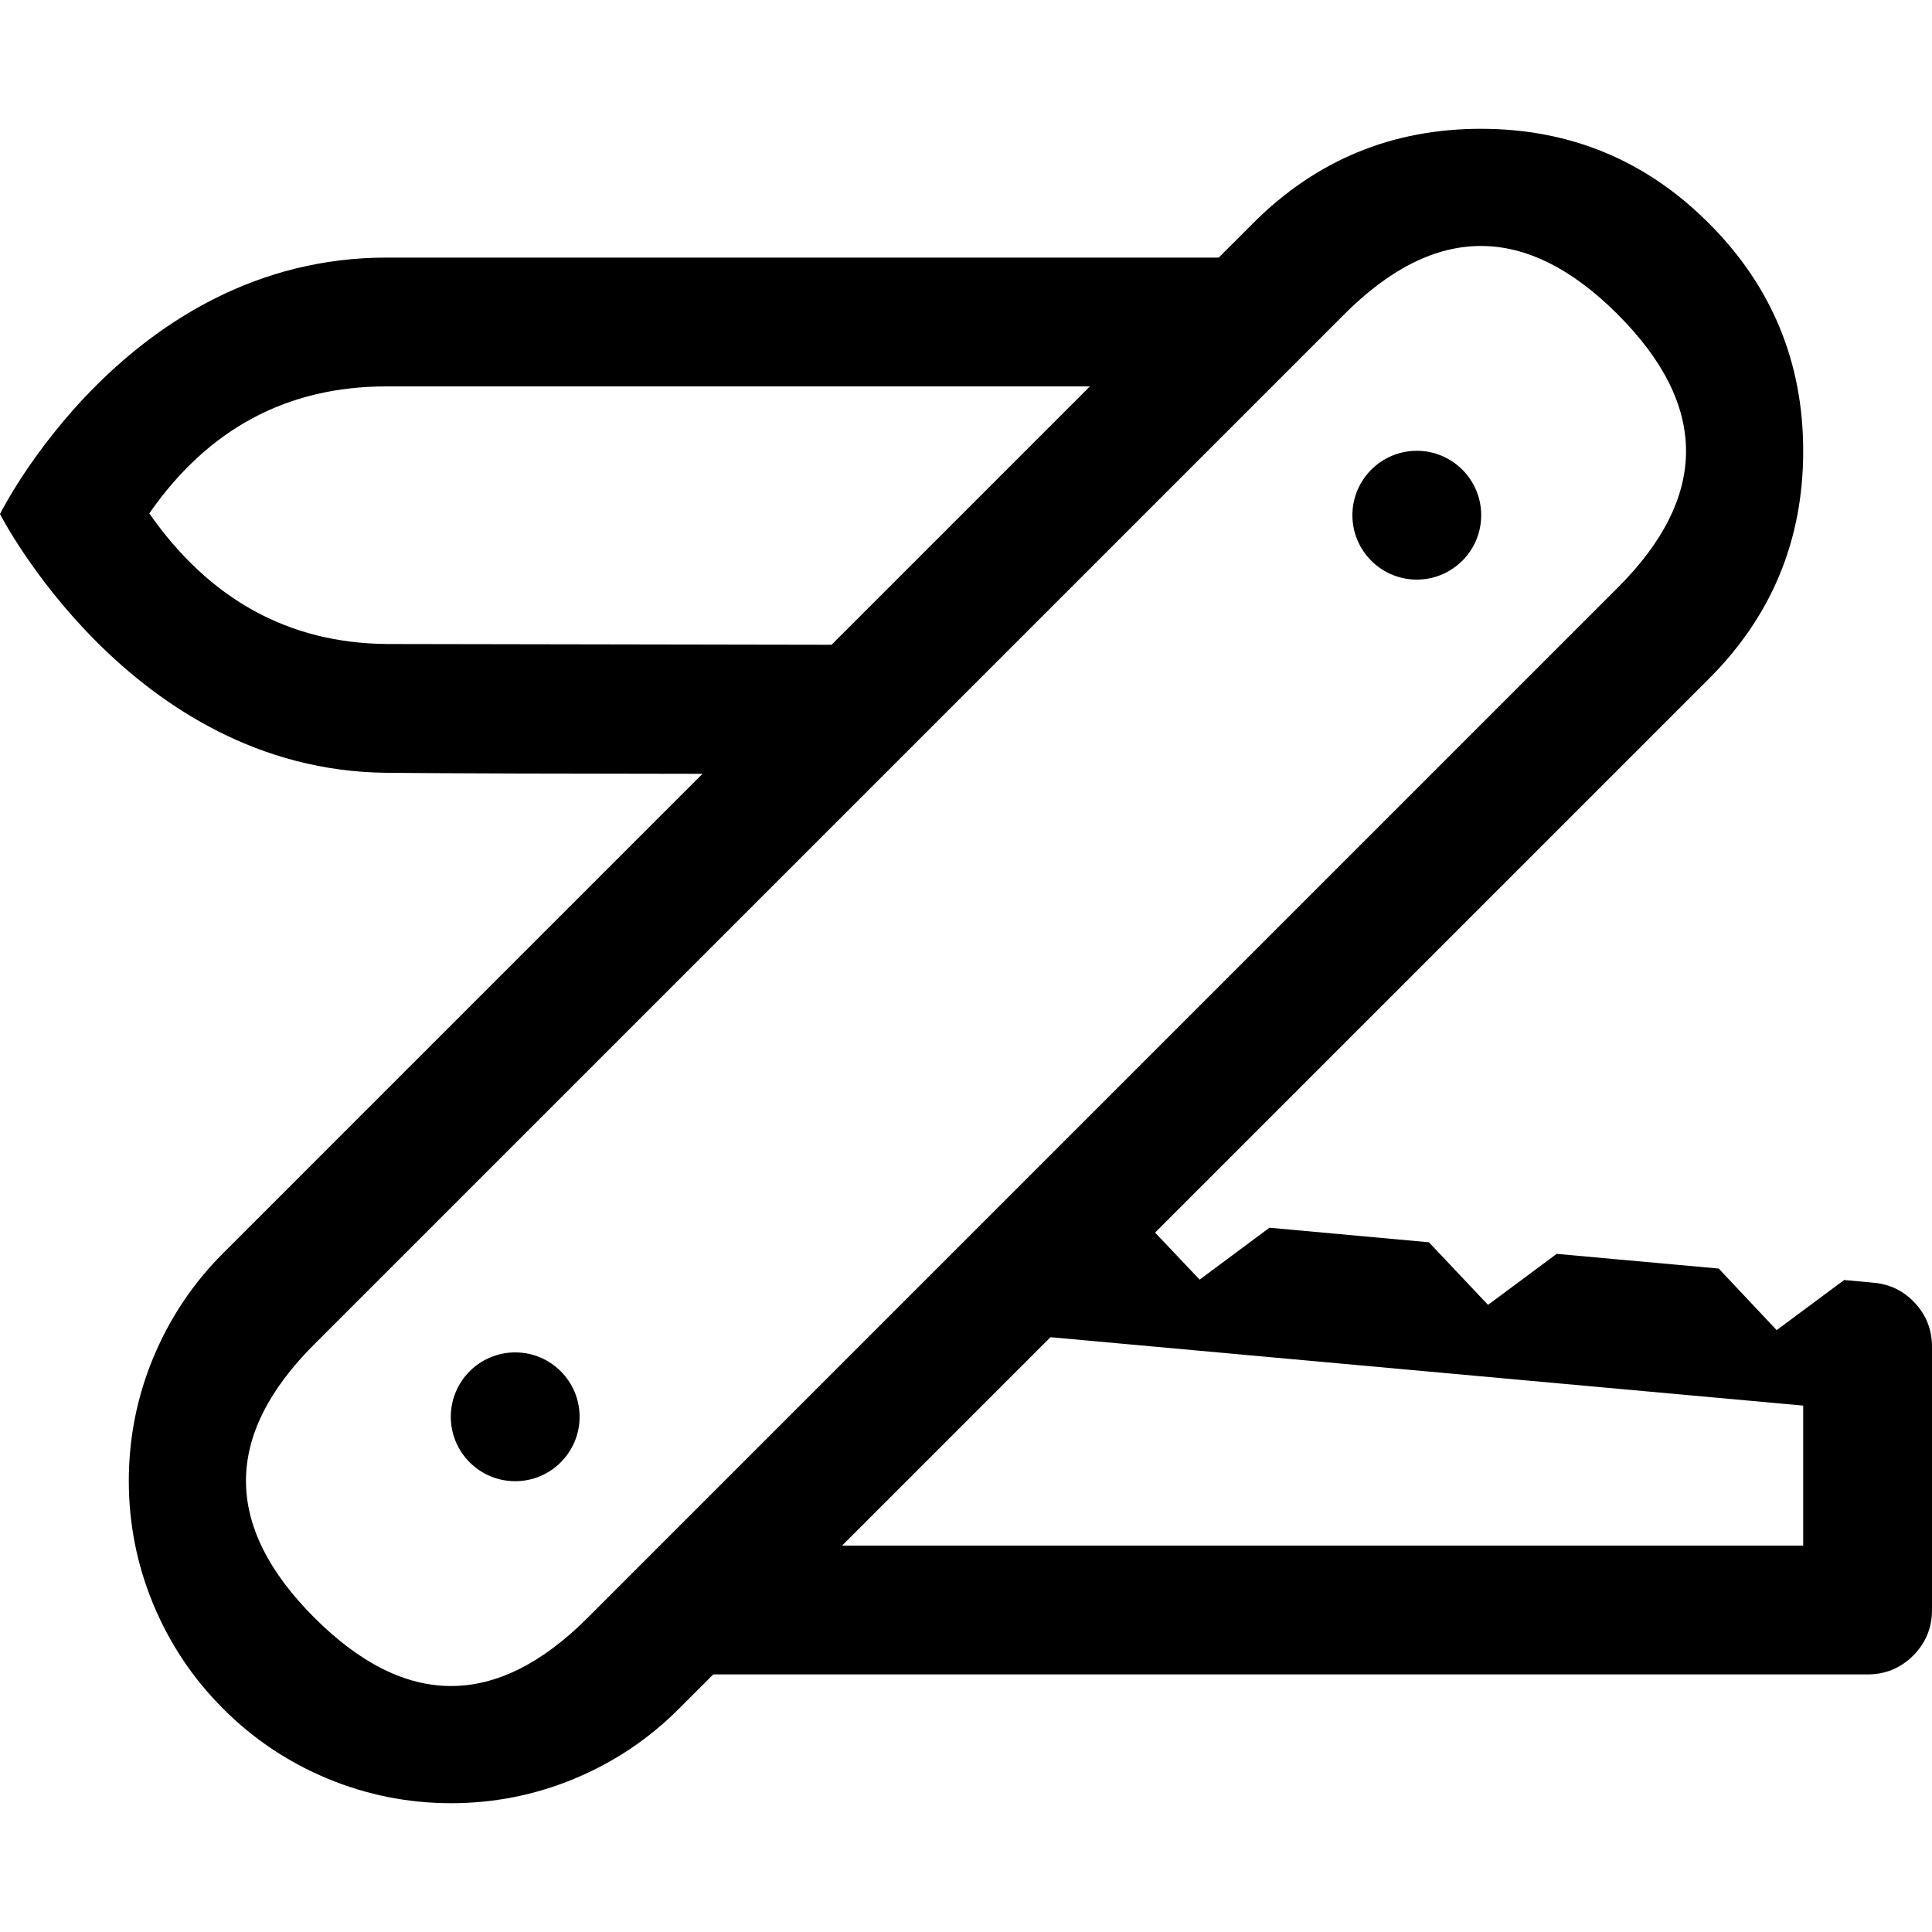 <?xml version="1.0" encoding="utf-8"?>
<svg width="15px" height="15px" viewBox="0 0 15 15" version="1.1" xmlns:xlink="http://www.w3.org/1999/xlink" xmlns="http://www.w3.org/2000/svg">
  <defs>
    <rect width="15" height="15" id="artboard_1" />
    <clipPath id="clip_1">
      <use xlink:href="#artboard_1" clip-rule="evenodd" />
    </clipPath>
  </defs>
  <g id="icon--swissknife" clip-path="url(#clip_1)">
    <path d="M13.268 1.734C13.756 2.222 14 2.812 14 3.502C14 4.193 13.756 4.782 13.268 5.27L8.968 9.57L9.314 9.935L9.856 9.532L11.094 9.645L11.553 10.131L12.086 9.735L13.344 9.849L13.794 10.327L14.318 9.938L14.546 9.959C14.675 9.97 14.783 10.024 14.87 10.119C14.957 10.214 15 10.327 15 10.456L15 12.501C15 12.639 14.951 12.756 14.854 12.854C14.756 12.951 14.639 13 14.501 13L5.538 13L5.27 13.268C5.036 13.502 4.765 13.683 4.459 13.81C4.153 13.937 3.834 14 3.502 14C3.171 14 2.852 13.937 2.545 13.81C2.239 13.683 1.968 13.502 1.734 13.268L1.732 13.266C1.498 13.032 1.317 12.761 1.19 12.455C1.063 12.149 1 11.829 1 11.498C1 11.166 1.063 10.847 1.19 10.541C1.317 10.235 1.498 9.964 1.732 9.73L5.454 6.008C4.4 6.007 3.505 6.005 3 6C1.014 5.981 0 3.991 0 3.991C0 3.991 0.985 2 3 2L9.462 2L9.73 1.732C10.218 1.244 10.807 1 11.498 1C12.188 1 12.778 1.244 13.266 1.732L13.268 1.734L13.268 1.734ZM10.437 2.44L2.44 10.437C1.733 11.144 1.733 11.851 2.44 12.559L2.441 12.56C3.149 13.267 3.856 13.267 4.563 12.56L12.56 4.563C13.267 3.856 13.267 3.149 12.56 2.441L12.559 2.44C11.851 1.733 11.144 1.733 10.437 2.44L10.437 2.44ZM7.771 3L3 3C2.229 3 1.616 3.329 1.159 3.986C1.627 4.655 2.241 4.993 3.002 5L6.456 5.006L8.462 3L7.771 3L7.771 3ZM10.5 4C10.5 4.276 10.724 4.5 11 4.5C11.276 4.5 11.5 4.276 11.5 4C11.5 3.724 11.276 3.5 11 3.5C10.724 3.5 10.5 3.724 10.5 4L10.5 4ZM14 12L14 10.913L8.156 10.382L6.538 12L14 12L14 12ZM3.5 11C3.5 11.276 3.724 11.5 4 11.5C4.276 11.5 4.5 11.276 4.5 11C4.5 10.724 4.276 10.5 4 10.5C3.724 10.5 3.5 10.724 3.5 11L3.5 11Z" id="Vector" fill="#000000" fill-rule="evenodd" stroke="none" artboard="9fde8f0b-1e5c-4d8e-a9da-182225d7ee65" />
  </g>
</svg>
